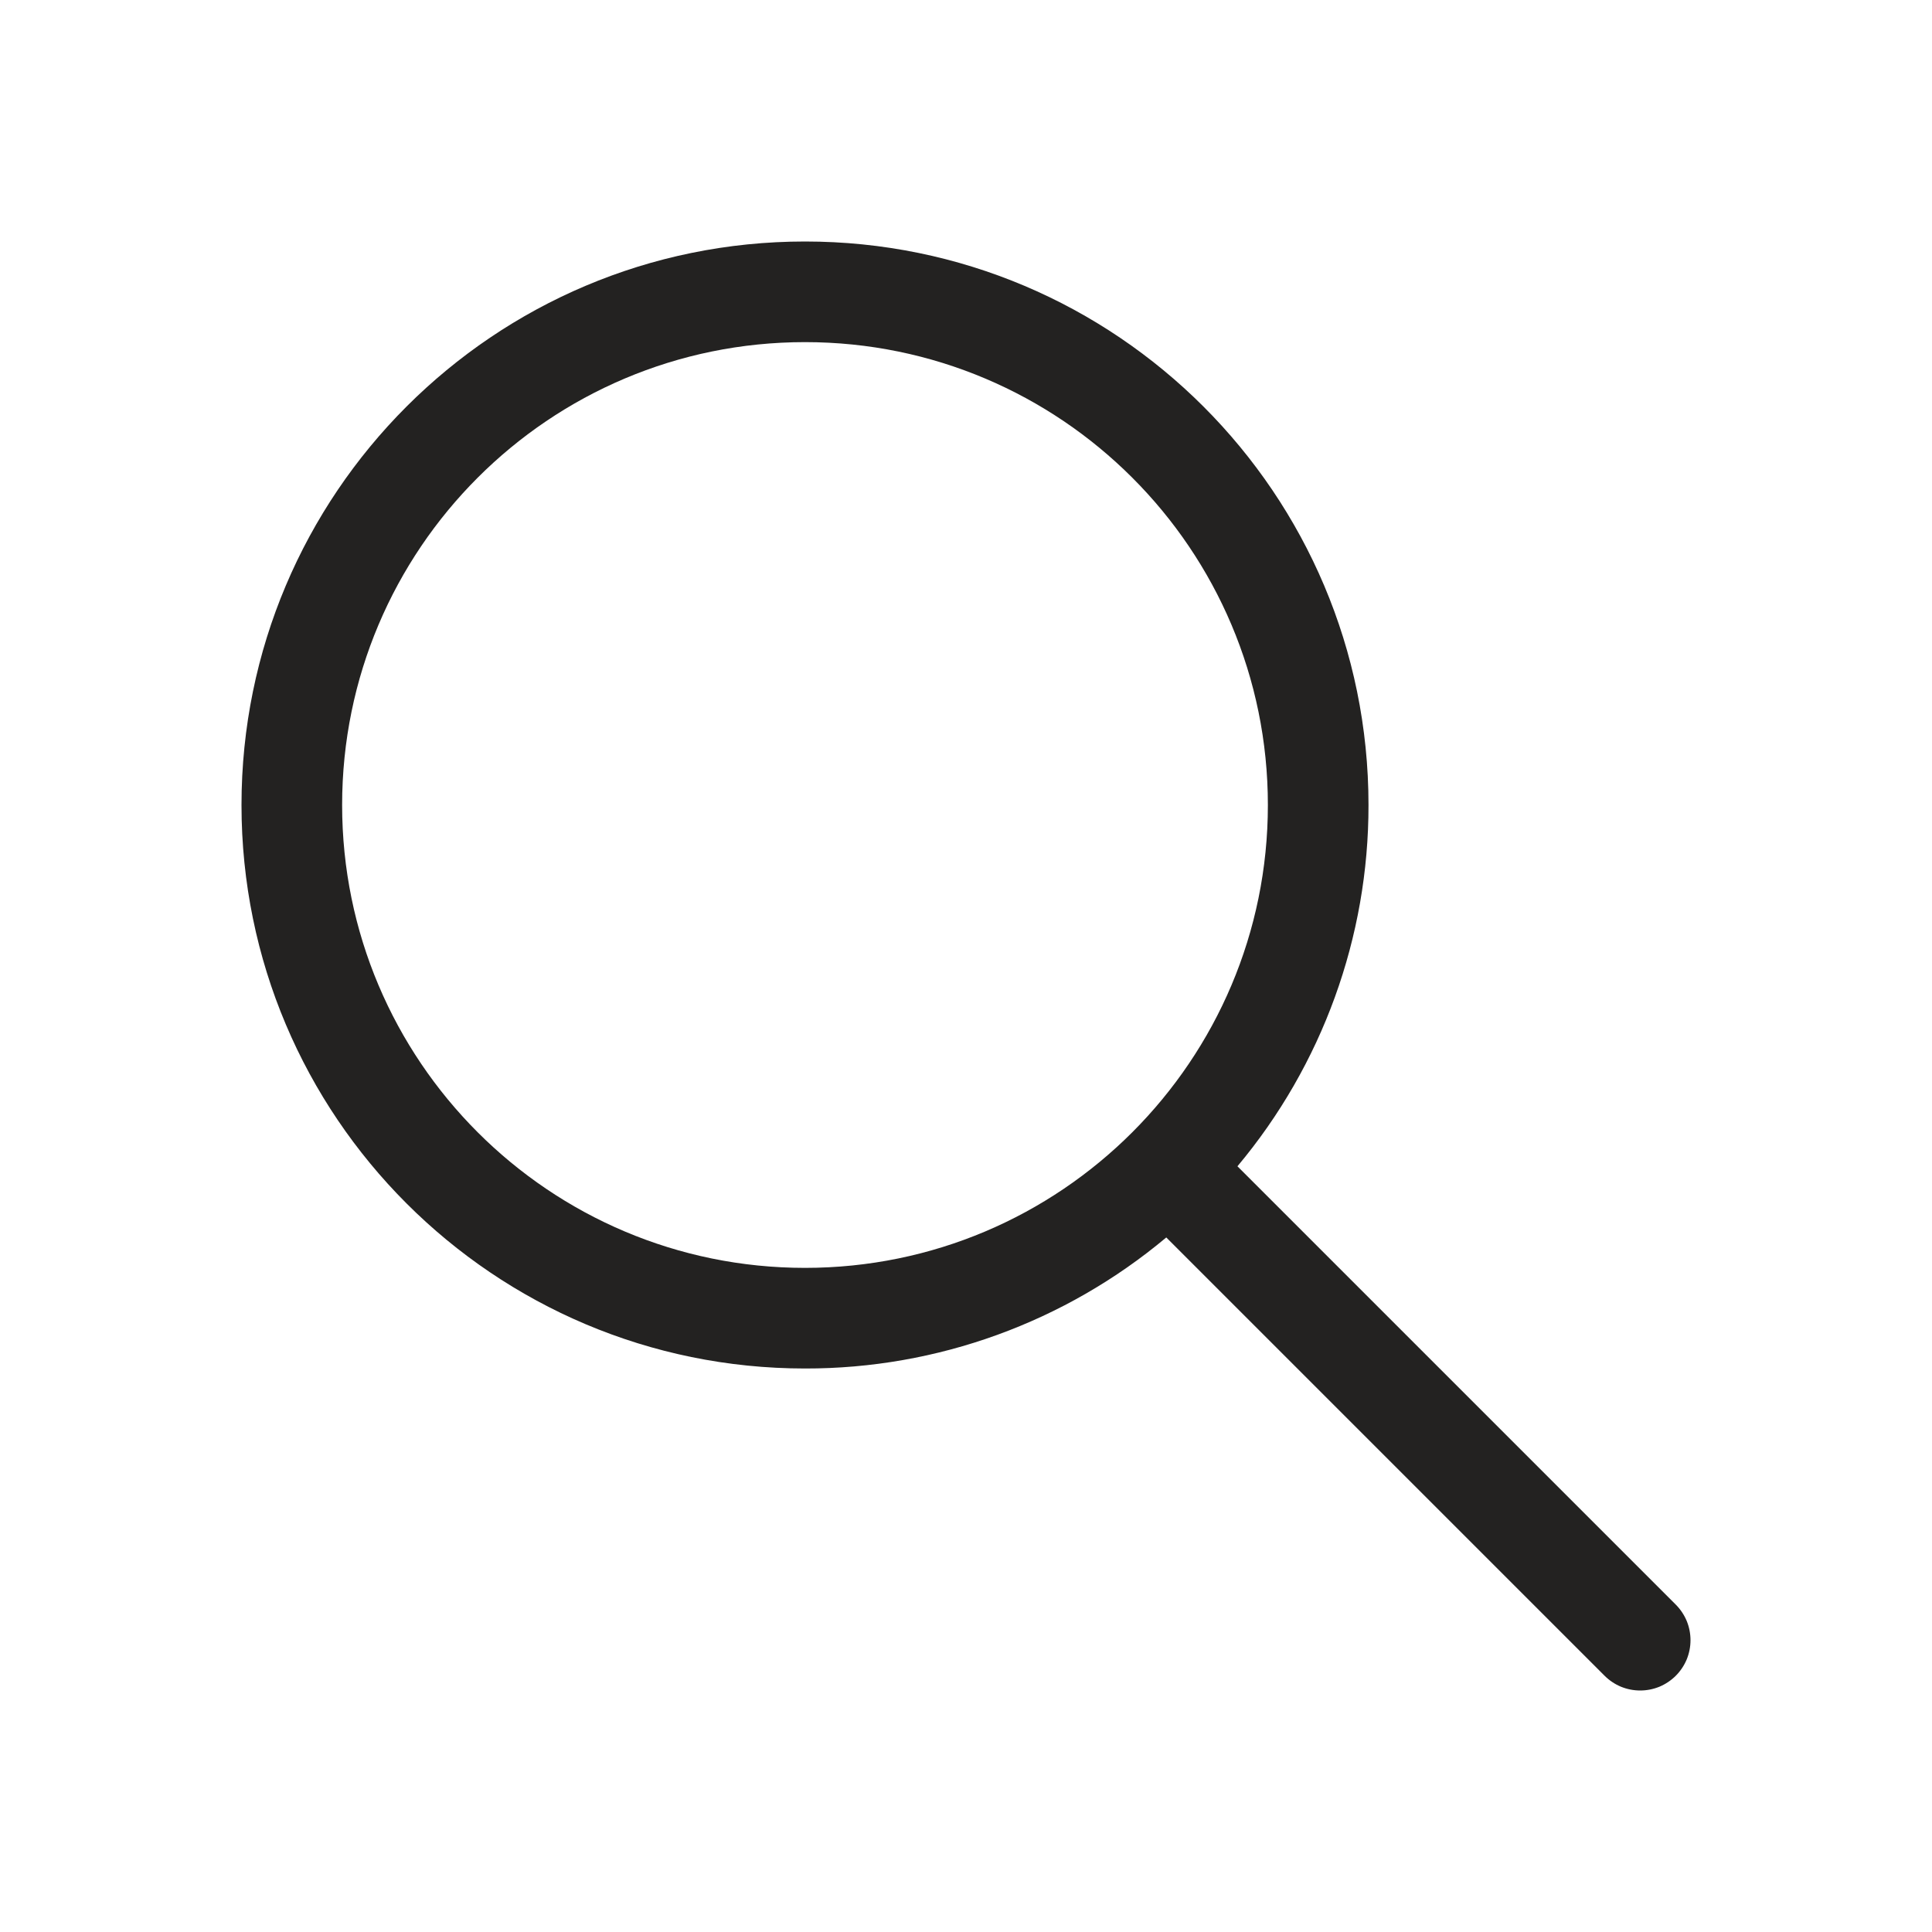 <svg width="24" height="24" viewBox="0 0 24 24" fill="none" xmlns="http://www.w3.org/2000/svg">
<g id="fluent:search-48-regular">
<path id="Vector" d="M10 3C6.134 3 3 6.134 3 10C3 13.866 6.134 17 10 17C11.641 17.003 13.23 16.426 14.488 15.372L19.933 20.817C19.991 20.875 20.06 20.921 20.136 20.953C20.212 20.984 20.293 21 20.375 21C20.457 21 20.538 20.984 20.614 20.953C20.69 20.921 20.759 20.875 20.817 20.817C20.875 20.759 20.921 20.69 20.953 20.614C20.984 20.538 21 20.457 21 20.375C21 20.293 20.984 20.212 20.953 20.136C20.921 20.06 20.875 19.991 20.817 19.933L15.372 14.488C16.426 13.23 17.002 11.641 17 10C17 6.134 13.866 3 10 3ZM4.25 10C4.25 6.824 6.824 4.25 10 4.25C13.175 4.25 15.75 6.824 15.75 10C15.75 13.175 13.175 15.75 10 15.75C6.824 15.75 4.25 13.175 4.25 10Z" fill="#232221"/>
</g>
</svg>
